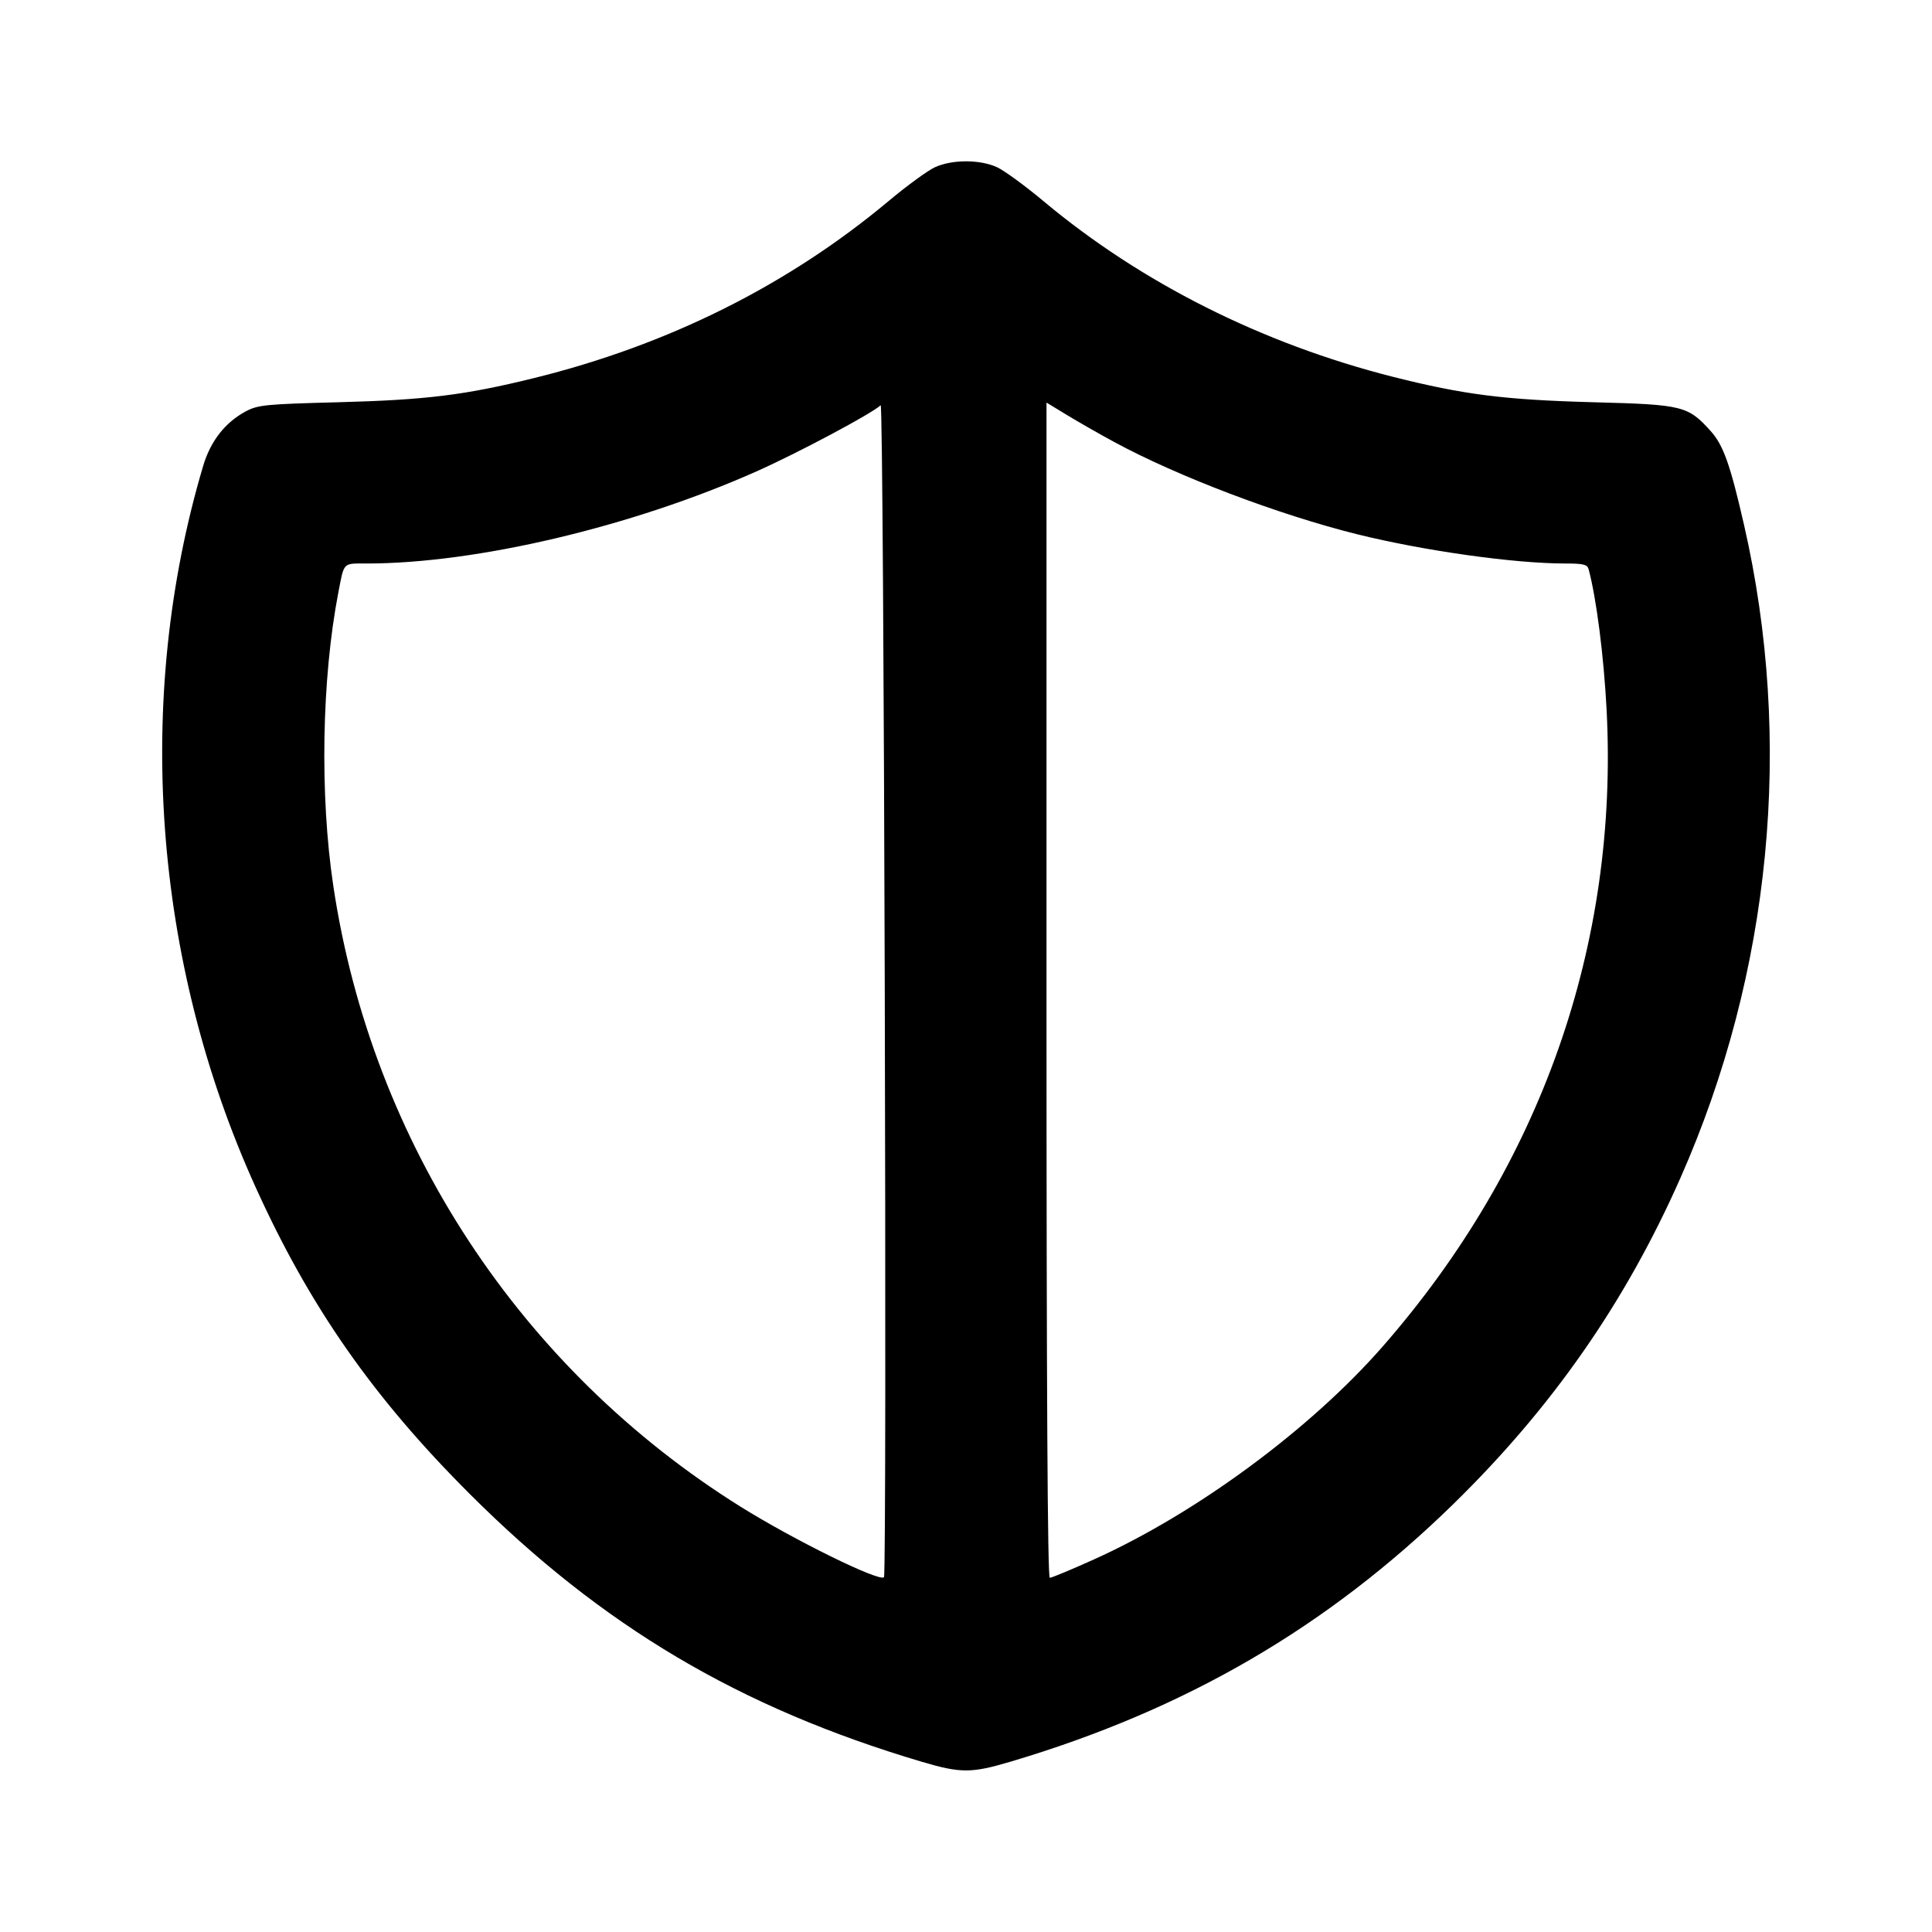 <svg xmlns="http://www.w3.org/2000/svg" width="24" height="24" viewBox="0 0 24 24" fill="none" stroke="currentColor" stroke-width="2" stroke-linecap="round" stroke-linejoin="round"><path d="M11.617 2.076 C 11.528 2.116,11.267 2.306,11.038 2.498 C 9.788 3.543,8.300 4.286,6.632 4.697 C 5.772 4.909,5.293 4.968,4.200 4.997 C 3.304 5.020,3.206 5.030,3.057 5.108 C 2.799 5.245,2.616 5.477,2.524 5.787 C 1.664 8.678,1.901 11.936,3.174 14.745 C 3.846 16.230,4.635 17.360,5.838 18.561 C 7.484 20.204,9.185 21.212,11.446 21.884 C 11.934 22.029,12.066 22.029,12.554 21.884 C 14.729 21.238,16.488 20.214,18.055 18.683 C 19.283 17.482,20.192 16.177,20.874 14.635 C 22.003 12.084,22.282 9.211,21.664 6.516 C 21.493 5.768,21.407 5.528,21.250 5.354 C 20.967 5.041,20.905 5.026,19.800 4.997 C 18.685 4.967,18.183 4.903,17.300 4.680 C 15.679 4.269,14.176 3.514,12.963 2.499 C 12.733 2.307,12.472 2.116,12.383 2.076 C 12.171 1.980,11.829 1.980,11.617 2.076 M10.981 19.593 C 10.922 19.652,9.862 19.130,9.200 18.717 C 6.465 17.008,4.620 14.198,4.141 11.009 C 3.971 9.878,3.996 8.433,4.203 7.360 C 4.277 6.977,4.255 7.000,4.556 7.000 C 5.918 7.000,7.853 6.543,9.397 5.856 C 9.912 5.627,10.832 5.137,10.940 5.034 C 10.981 4.995,11.021 19.552,10.981 19.593 M13.840 5.490 C 14.626 5.917,15.886 6.395,16.860 6.637 C 17.693 6.843,18.808 7.000,19.444 7.000 C 19.668 7.000,19.718 7.012,19.734 7.070 C 19.831 7.430,19.923 8.149,19.958 8.820 C 20.108 11.735,19.143 14.478,17.176 16.727 C 16.278 17.754,14.859 18.800,13.591 19.371 C 13.312 19.497,13.064 19.600,13.041 19.600 C 13.013 19.600,13.000 17.313,13.000 12.300 L 13.000 5.001 13.250 5.153 C 13.388 5.237,13.653 5.389,13.840 5.490 " stroke="none" fill-rule="evenodd" fill="black"></path></svg>